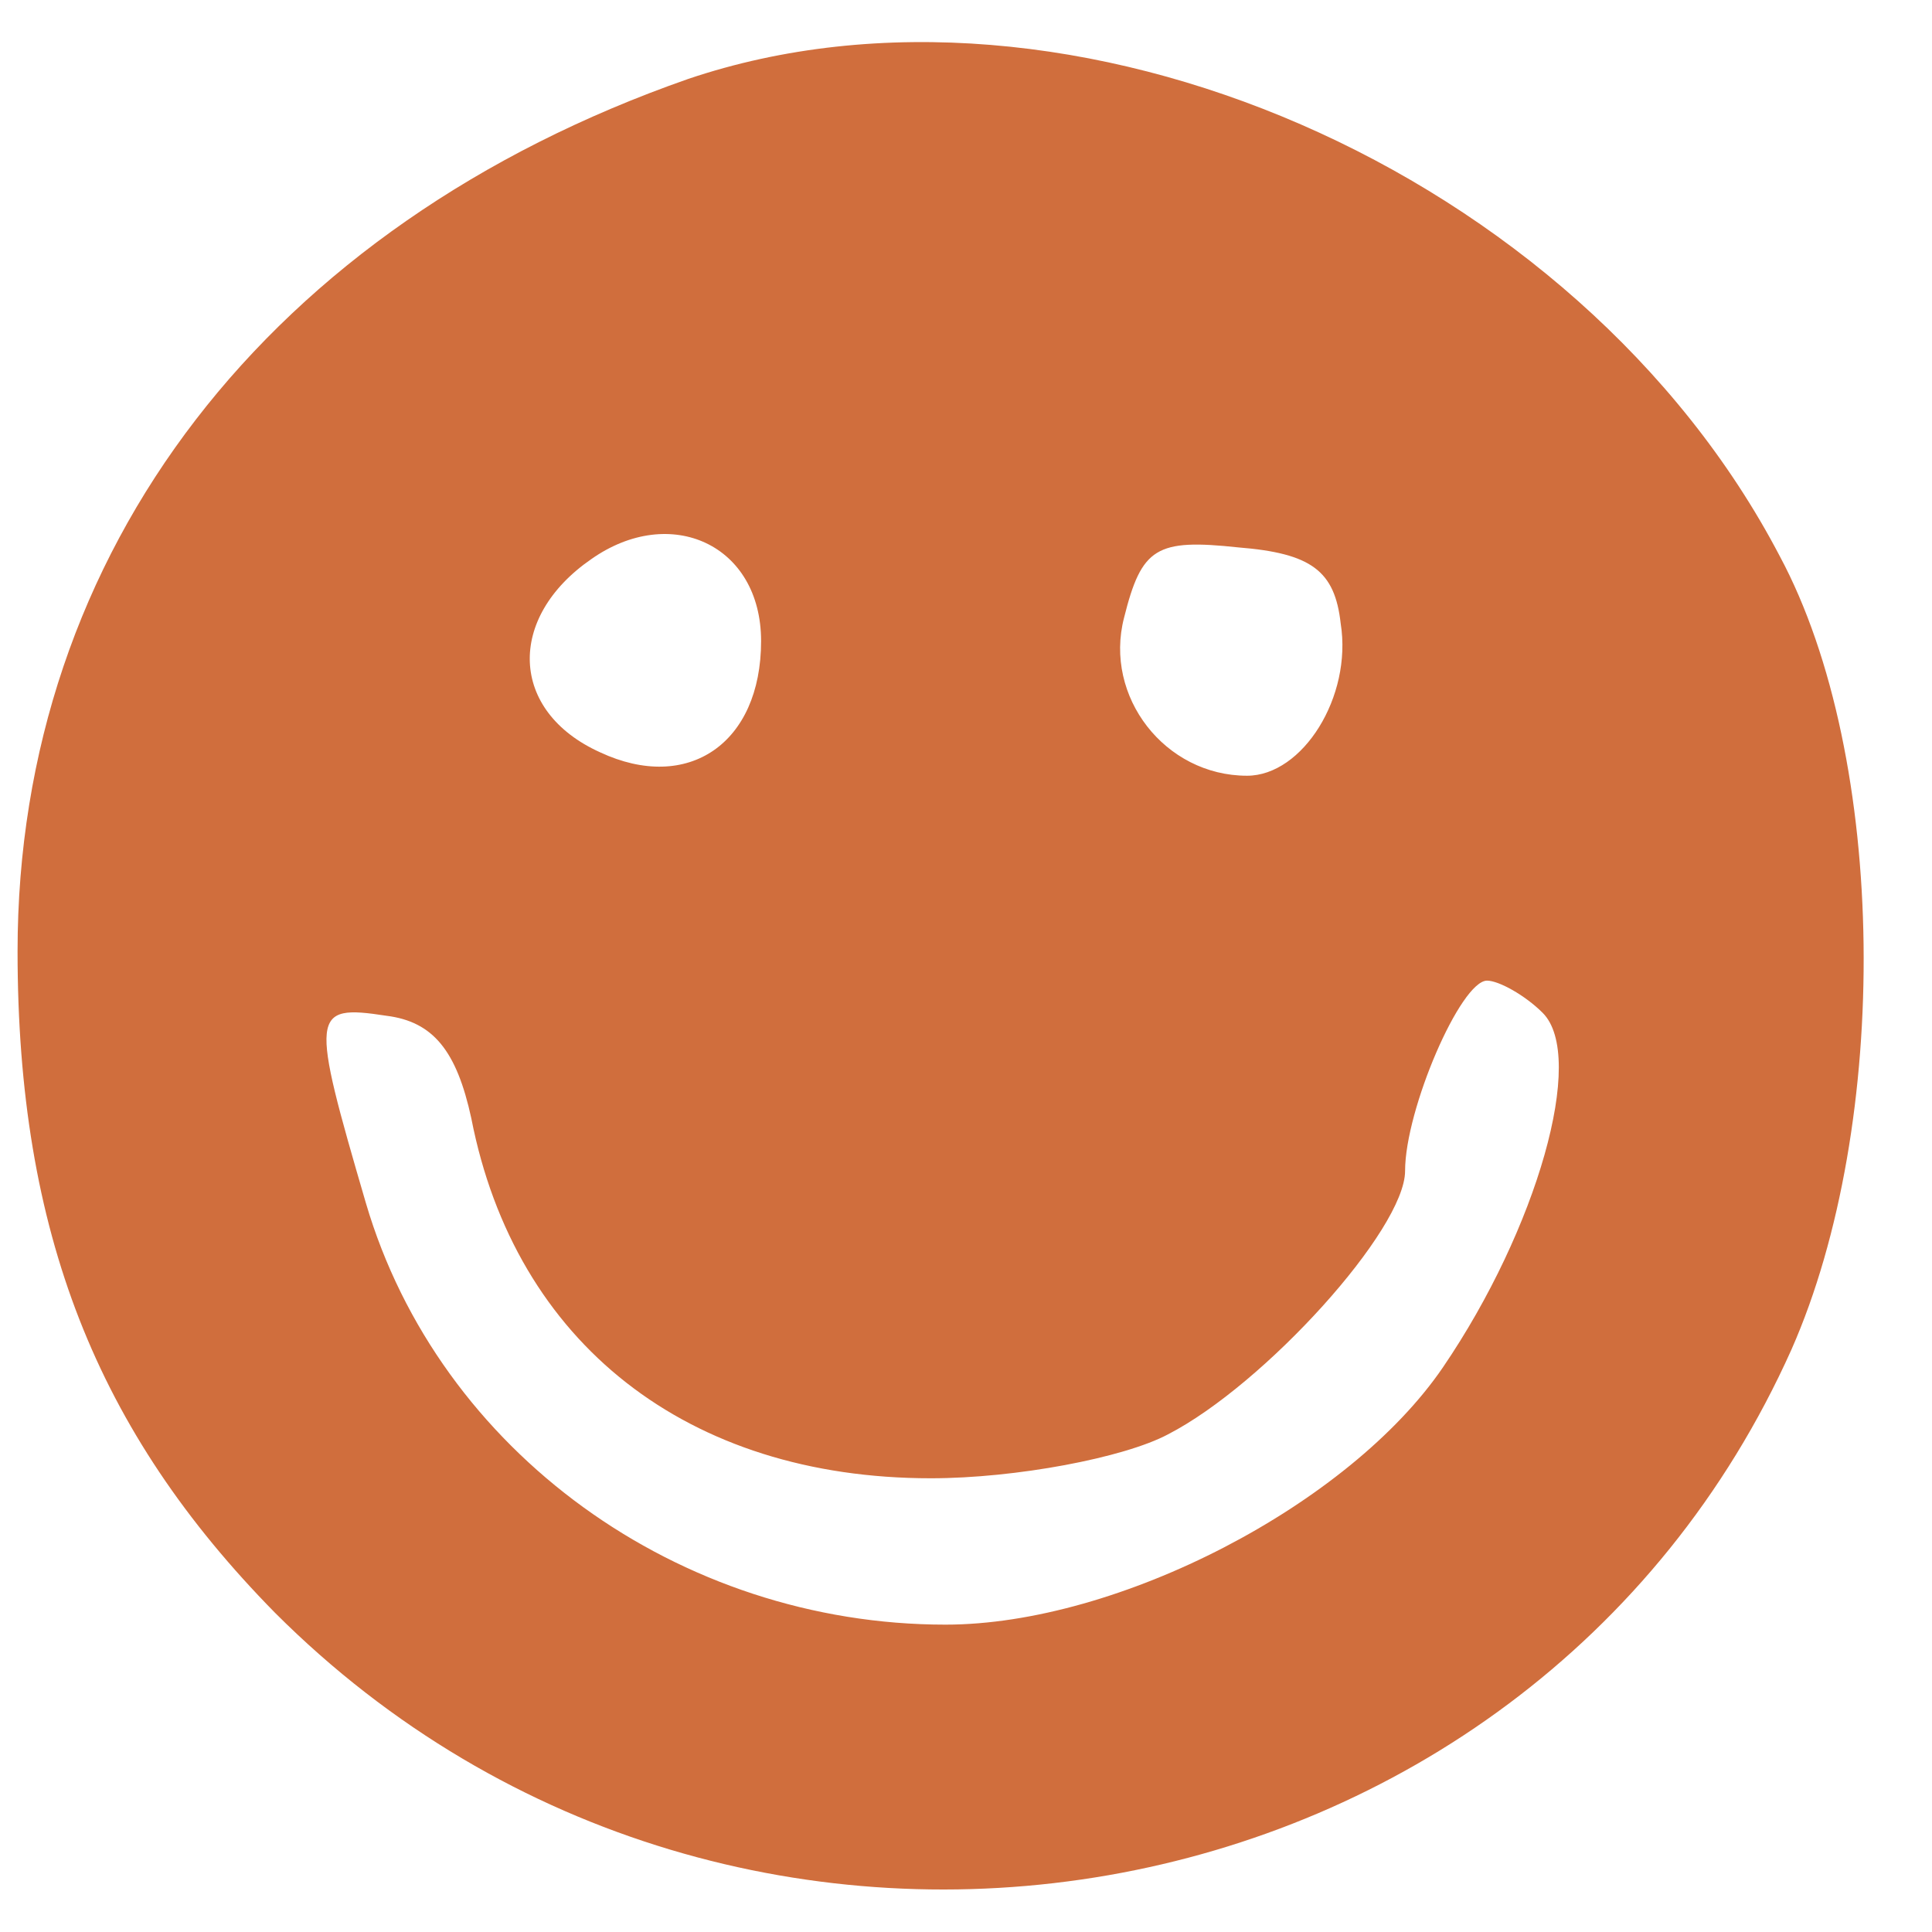<?xml version="1.0" standalone="no"?>
<!DOCTYPE svg PUBLIC "-//W3C//DTD SVG 20010904//EN"
 "http://www.w3.org/TR/2001/REC-SVG-20010904/DTD/svg10.dtd">
<svg version="1.0" xmlns="http://www.w3.org/2000/svg"
 width="32pt" height="32pt" viewBox="8 8 66 57"
 preserveAspectRatio="xMidYMid meet">

<g transform="translate(0,71) scale(0.1,-0.1)"
fill="#D06E3D" stroke="none">
<path d="M315 648 c-143 -50 -229 -161 -229 -298 0 -96 27 -164 88 -226 158
-158 428 -111 518 90 34 77 33 202 -4 271 -69 132 -243 207 -373 163z m25
-192 c0 -35 -25 -52 -55 -38 -31 14 -32 46 -3 66 27 19 58 5 58 -28z m198 6
c4 -25 -13 -52 -32 -52 -28 0 -49 27 -42 54 6 24 11 27 39 24 25 -2 33 -8 35
-26z m69 -133 c15 -15 -2 -74 -34 -121 -32 -47 -111 -88 -170 -88 -91 0 -173
59 -198 144 -19 65 -19 68 7 64 16 -2 24 -12 29 -35 15 -77 74 -123 157 -123
29 0 66 7 81 15 33 17 81 70 81 90 0 21 19 65 28 65 4 0 13 -5 19 -11z"/>
</g>
</svg>
